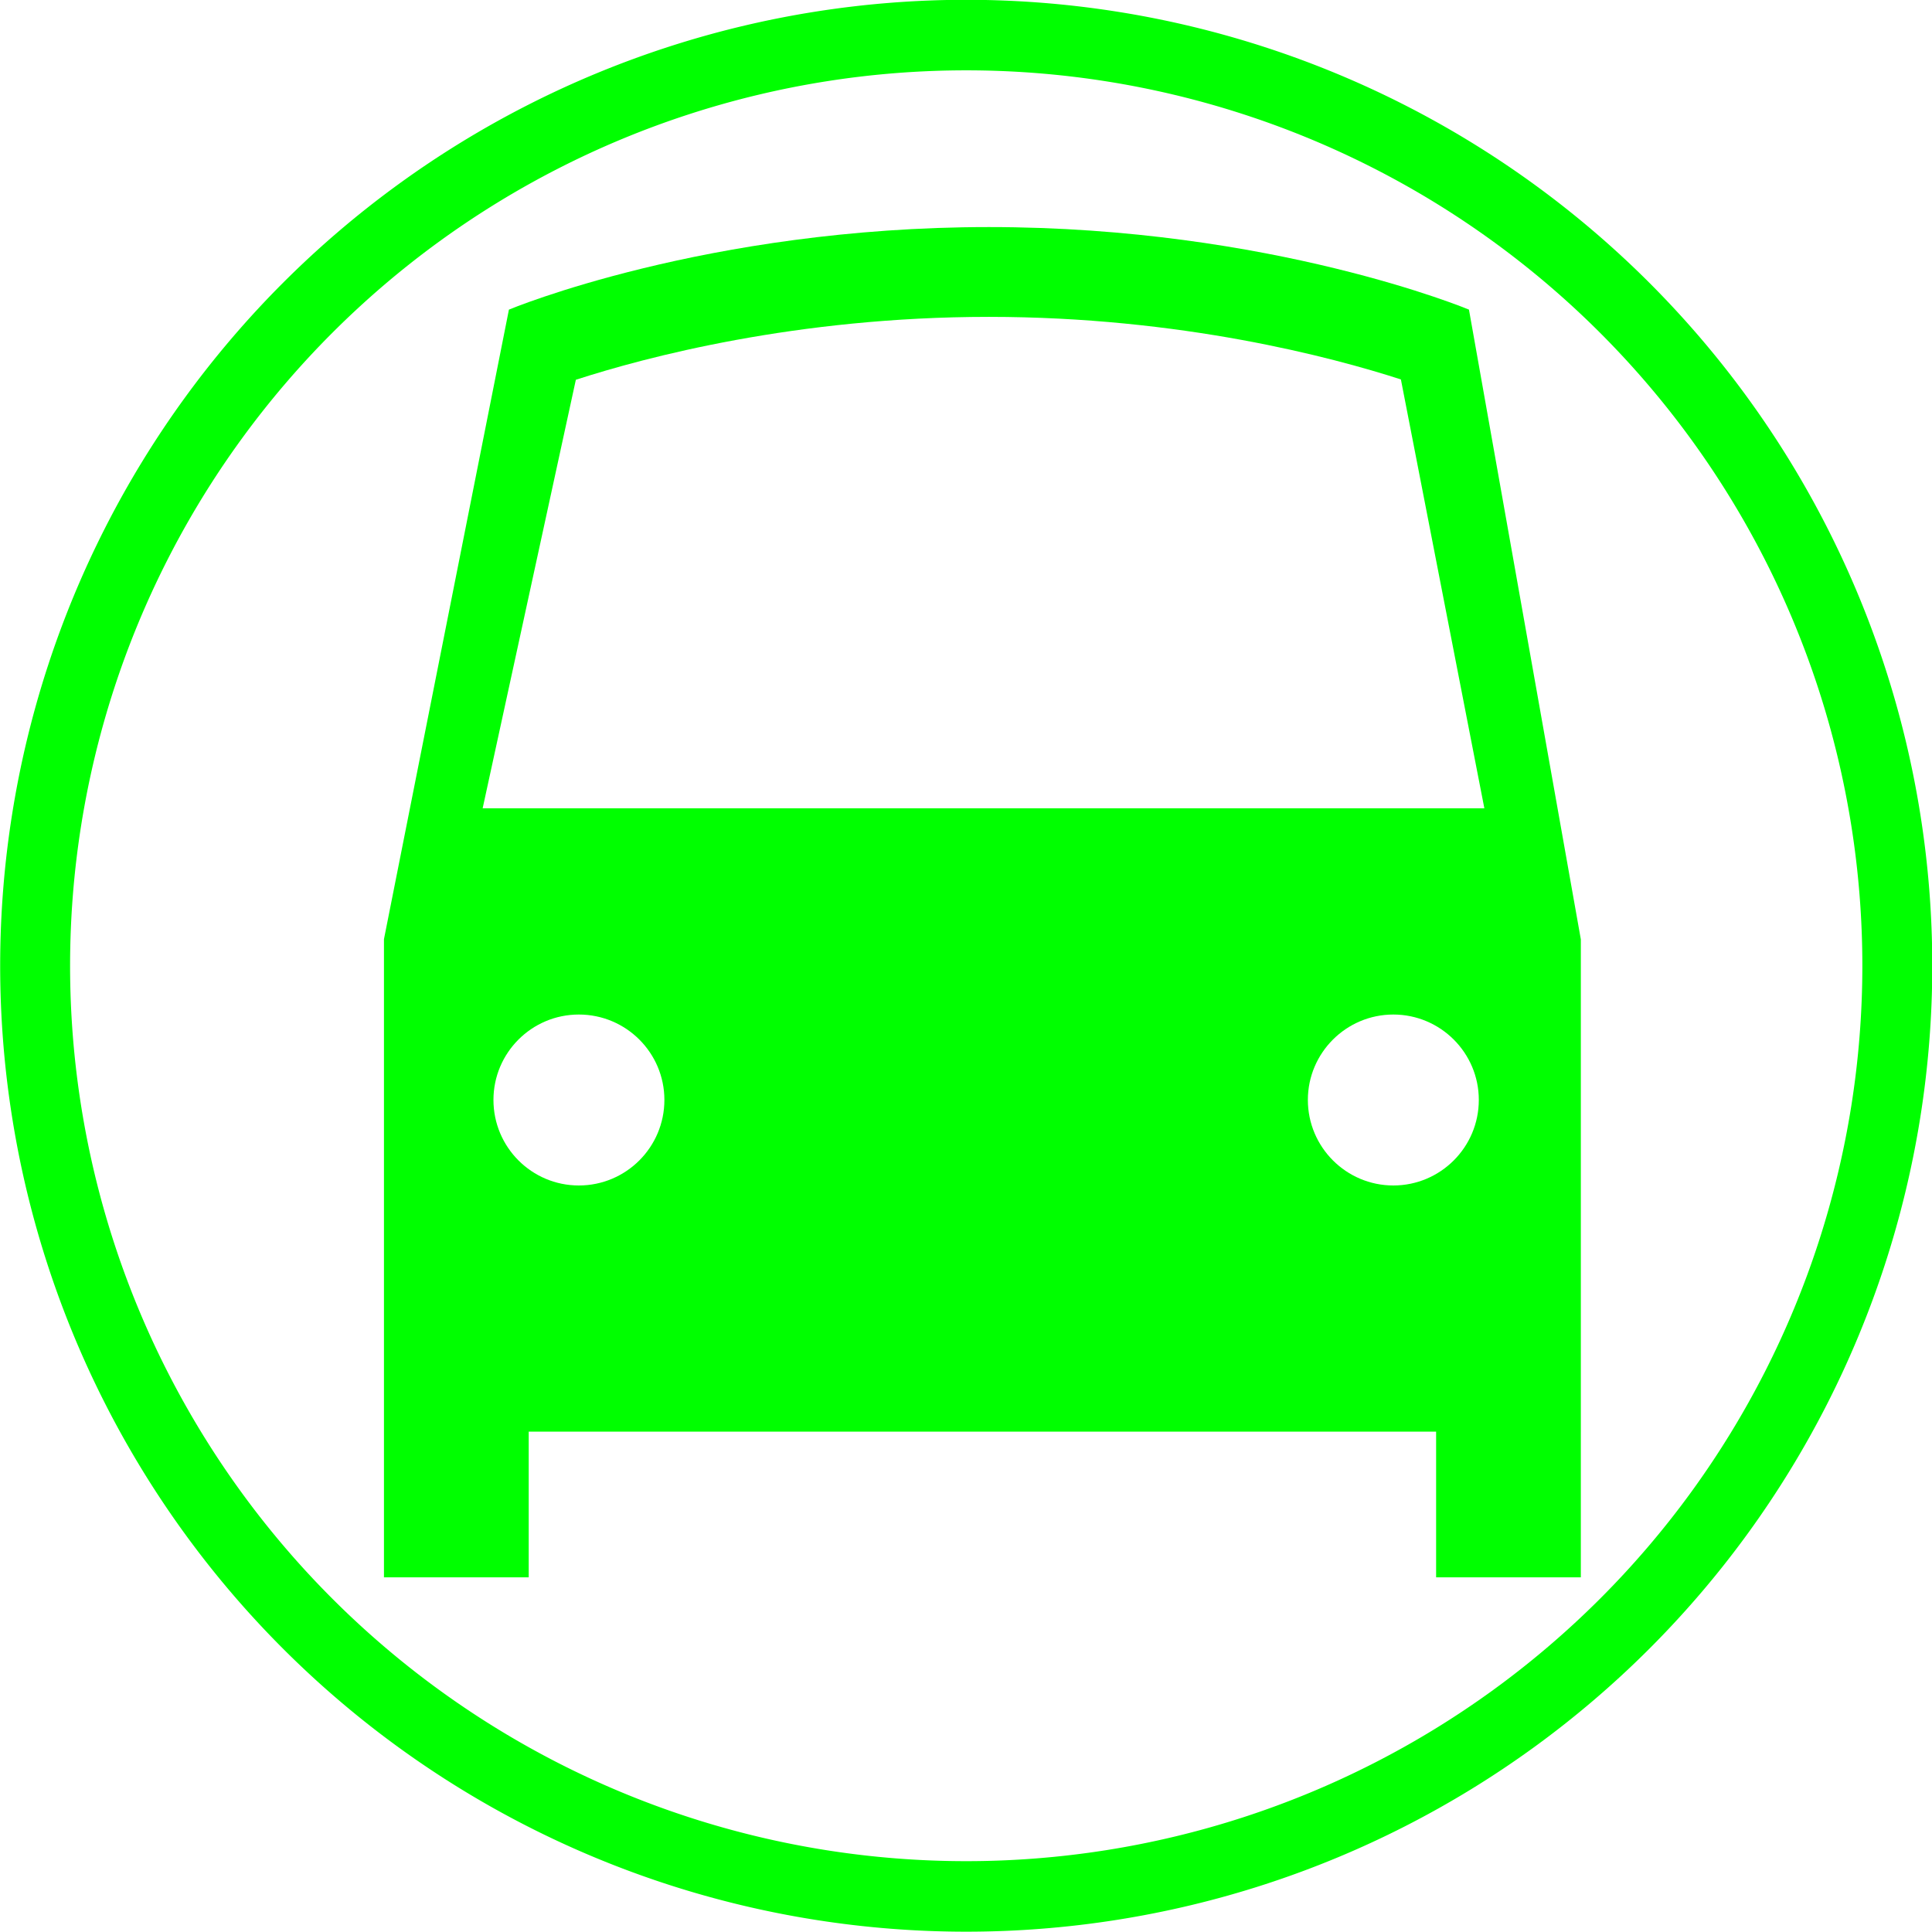 <?xml version="1.0" encoding="UTF-8" standalone="no"?>
<svg
   xmlns:dc="http://purl.org/dc/elements/1.1/"
   xmlns:cc="http://creativecommons.org/ns#"
   xmlns:rdf="http://www.w3.org/1999/02/22-rdf-syntax-ns#"
   xmlns:svg="http://www.w3.org/2000/svg"
   xmlns="http://www.w3.org/2000/svg"
   xmlns:sodipodi="http://sodipodi.sourceforge.net/DTD/sodipodi-0.dtd"
   xmlns:inkscape="http://www.inkscape.org/namespaces/inkscape"
   version="1.1"
   id="Layer_1"
   x="0px"
   y="0px"
   width="100px"
   height="100px"
   viewBox="0 0 100 100"
   enable-background="new 0 0 100 100"
   xml:space="preserve"
   inkscape:version="0.48.3.1 r9886"
   sodipodi:docname="5.svg"><defs
   id="defs4021" /><sodipodi:namedview
   pagecolor="#ffffff"
   bordercolor="#666666"
   borderopacity="1"
   objecttolerance="10"
   gridtolerance="10"
   guidetolerance="10"
   inkscape:pageopacity="0"
   inkscape:pageshadow="2"
   inkscape:window-width="1024"
   inkscape:window-height="550"
   id="namedview4019"
   showgrid="false"
   inkscape:zoom="2.36"
   inkscape:cx="50"
   inkscape:cy="50"
   inkscape:window-x="0"
   inkscape:window-y="0"
   inkscape:window-maximized="1"
   inkscape:current-layer="Layer_1" />

<path
   id="path4269"
   d="M 81.822,48.611 76.033,16.026 c 0,0 -10.21,-4.273 -24.847,-4.273 -14.636,0 -24.844,4.273 -24.844,4.273 l -6.468,32.585 0,0 v 21.218 4.273 7.541 h 7.492 v -7.541 h 46.967 v 7.541 h 7.491 V 74.102 69.828 48.611 l -7.45e-4,0 z M 29.961,61.36 c -2.441,0 -4.42,-1.983 -4.42,-4.428 0,-2.437 1.978,-4.42 4.42,-4.42 2.446,0 4.428,1.982 4.428,4.42 0,2.445 -1.983,4.428 -4.428,4.428 z m 42.158,0 c -2.437,0 -4.424,-1.983 -4.424,-4.428 0,-2.437 1.987,-4.42 4.424,-4.42 2.44,0 4.424,1.982 4.424,4.42 0,2.445 -1.983,4.428 -4.424,4.428 z M 24.982,41.837 29.806,19.657 c 3.552,-1.152 11.414,-3.256 21.379,-3.256 9.92,0 17.748,2.082 21.325,3.238 l 4.32,22.198 H 24.982 z"
   style="fill:#00FF00"
   inkscape:connector-curvature="0" /><path
   sodipodi:type="arc"
   style="fill:none;stroke:#00FF00;stroke-width:3.5;stroke-miterlimit:4;stroke-dasharray:none"
   id="path4175"
   sodipodi:cx="50.845425"
   sodipodi:cy="48.303154"
   sodipodi:rx="46.608307"
   sodipodi:ry="46.184593"
   d="m 97.454,48.303 a 46.608,46.185 0 1 1 -93.217,0 46.608,46.185 0 1 1 93.217,0 z"
   transform="matrix(1.034,0,0,1.043,-2.563,-0.393)" /></svg>
